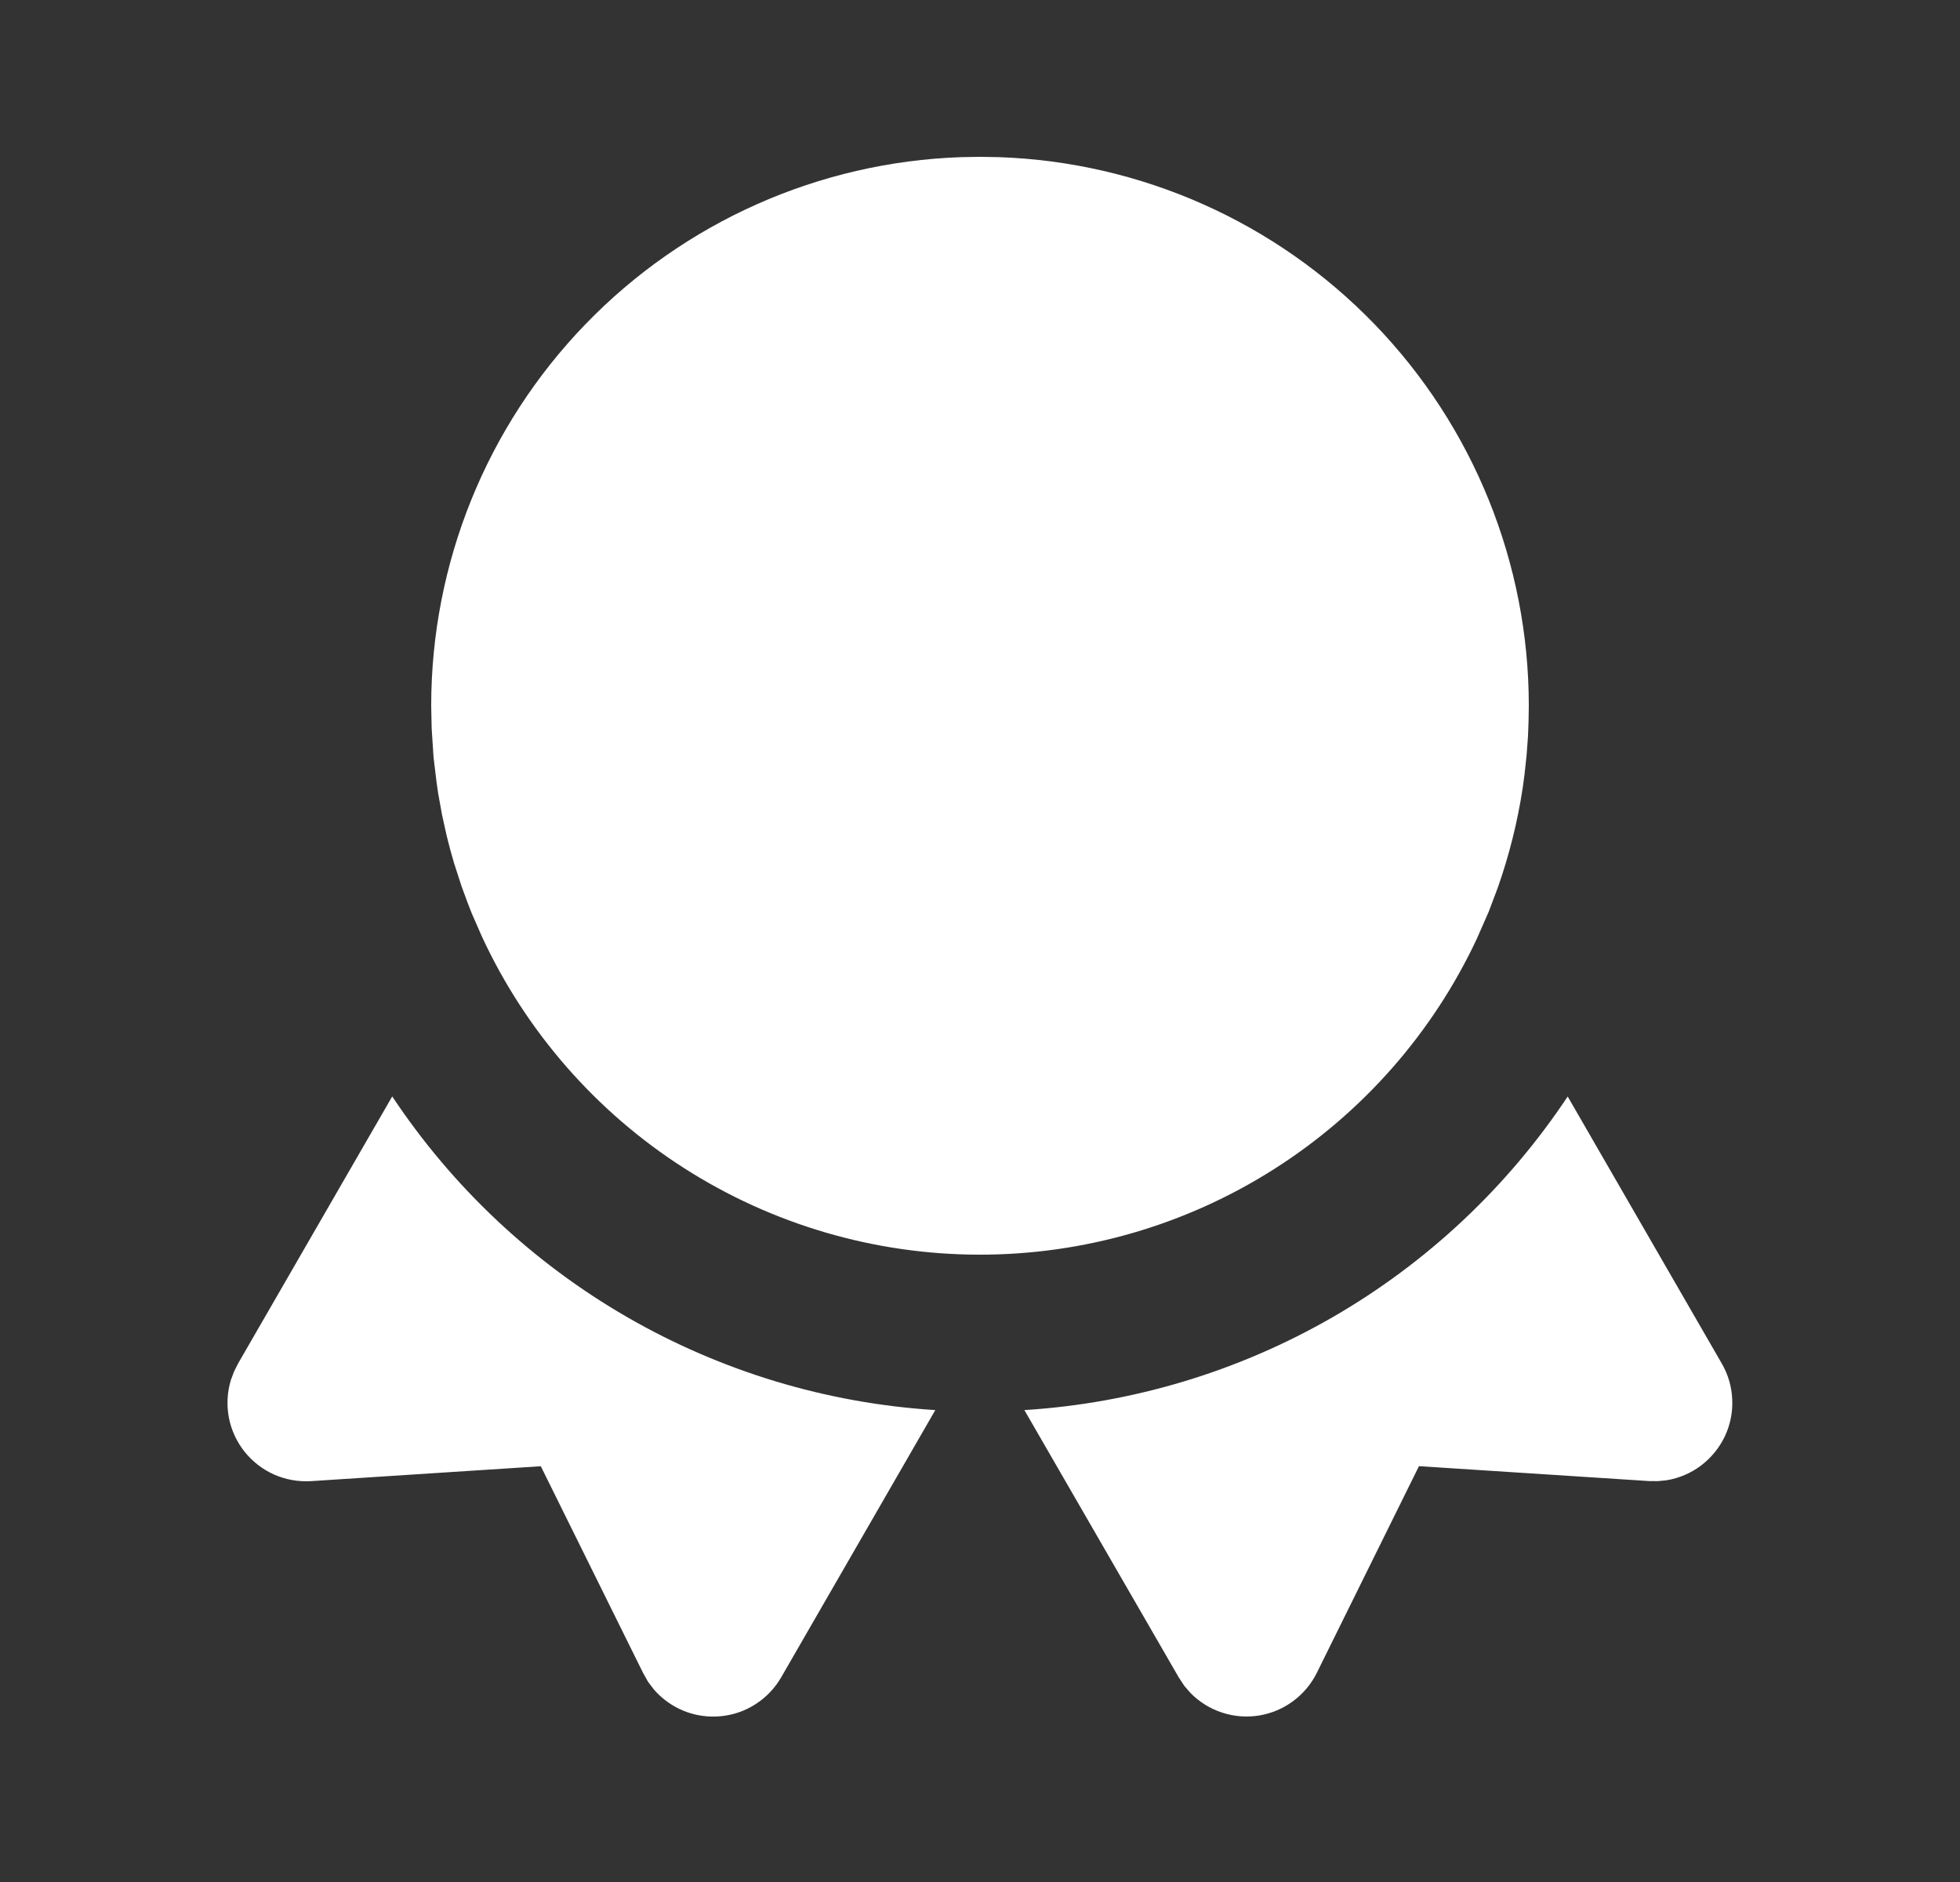 <svg xmlns="http://www.w3.org/2000/svg" width="25" height="24" viewBox="0 0 25 24" fill="none">
  <rect x="0" y="0" width="25" height="24" fill="#333333" stroke="none"/>
  <g clip-path="url(#clip0_2298_4806)">
    <path d="M19.996 13.983L21.962 17.389C22.043 17.529 22.089 17.687 22.095 17.849C22.102 18.011 22.069 18.172 22 18.318C21.93 18.464 21.826 18.591 21.697 18.689C21.568 18.786 21.417 18.851 21.257 18.877L21.144 18.888L21.032 18.887L18.099 18.697L16.796 21.333C16.725 21.476 16.622 21.599 16.493 21.694C16.365 21.789 16.216 21.851 16.059 21.877C15.902 21.902 15.741 21.89 15.589 21.84C15.438 21.791 15.3 21.706 15.188 21.593L15.106 21.499L15.034 21.389L13.066 17.982C14.451 17.895 15.798 17.489 17 16.796C18.202 16.102 19.228 15.139 19.996 13.983ZM11.93 17.982L9.964 21.39C9.884 21.528 9.773 21.645 9.639 21.731C9.505 21.818 9.352 21.871 9.193 21.886C9.035 21.901 8.875 21.879 8.727 21.82C8.579 21.761 8.447 21.667 8.342 21.547L8.266 21.447L8.202 21.333L6.898 18.698L3.967 18.888C3.806 18.898 3.644 18.869 3.496 18.804C3.348 18.738 3.219 18.637 3.118 18.511C3.018 18.384 2.949 18.235 2.919 18.076C2.889 17.917 2.898 17.753 2.945 17.598L2.985 17.491L3.035 17.391L5.003 13.982C5.771 15.138 6.795 16.101 7.997 16.795C9.199 17.489 10.545 17.895 11.93 17.982ZM12.5 2L12.74 2.004C14.554 2.066 16.273 2.831 17.534 4.136C18.795 5.441 19.5 7.185 19.5 9L19.497 9.193L19.49 9.385L19.472 9.63L19.446 9.872L19.422 10.05C19.356 10.482 19.25 10.906 19.105 11.318L18.989 11.626L18.836 11.974C18.27 13.18 17.371 14.199 16.246 14.912C15.121 15.626 13.815 16.003 12.483 16C11.151 15.997 9.847 15.614 8.725 14.896C7.603 14.178 6.709 13.155 6.148 11.946L6.018 11.649L5.966 11.516L5.886 11.299L5.791 11.005C5.757 10.891 5.726 10.776 5.698 10.661L5.638 10.39L5.589 10.119L5.569 9.98L5.53 9.657L5.506 9.292L5.5 9C5.5 7.185 6.205 5.441 7.466 4.136C8.727 2.831 10.446 2.066 12.26 2.004L12.5 2Z" fill="white"/>
  </g>
  <defs>
    <clipPath id="clip0_2298_4806">
      <rect width="24" height="24" fill="white" transform="translate(0.5)"/>
    </clipPath>
  </defs>
</svg>